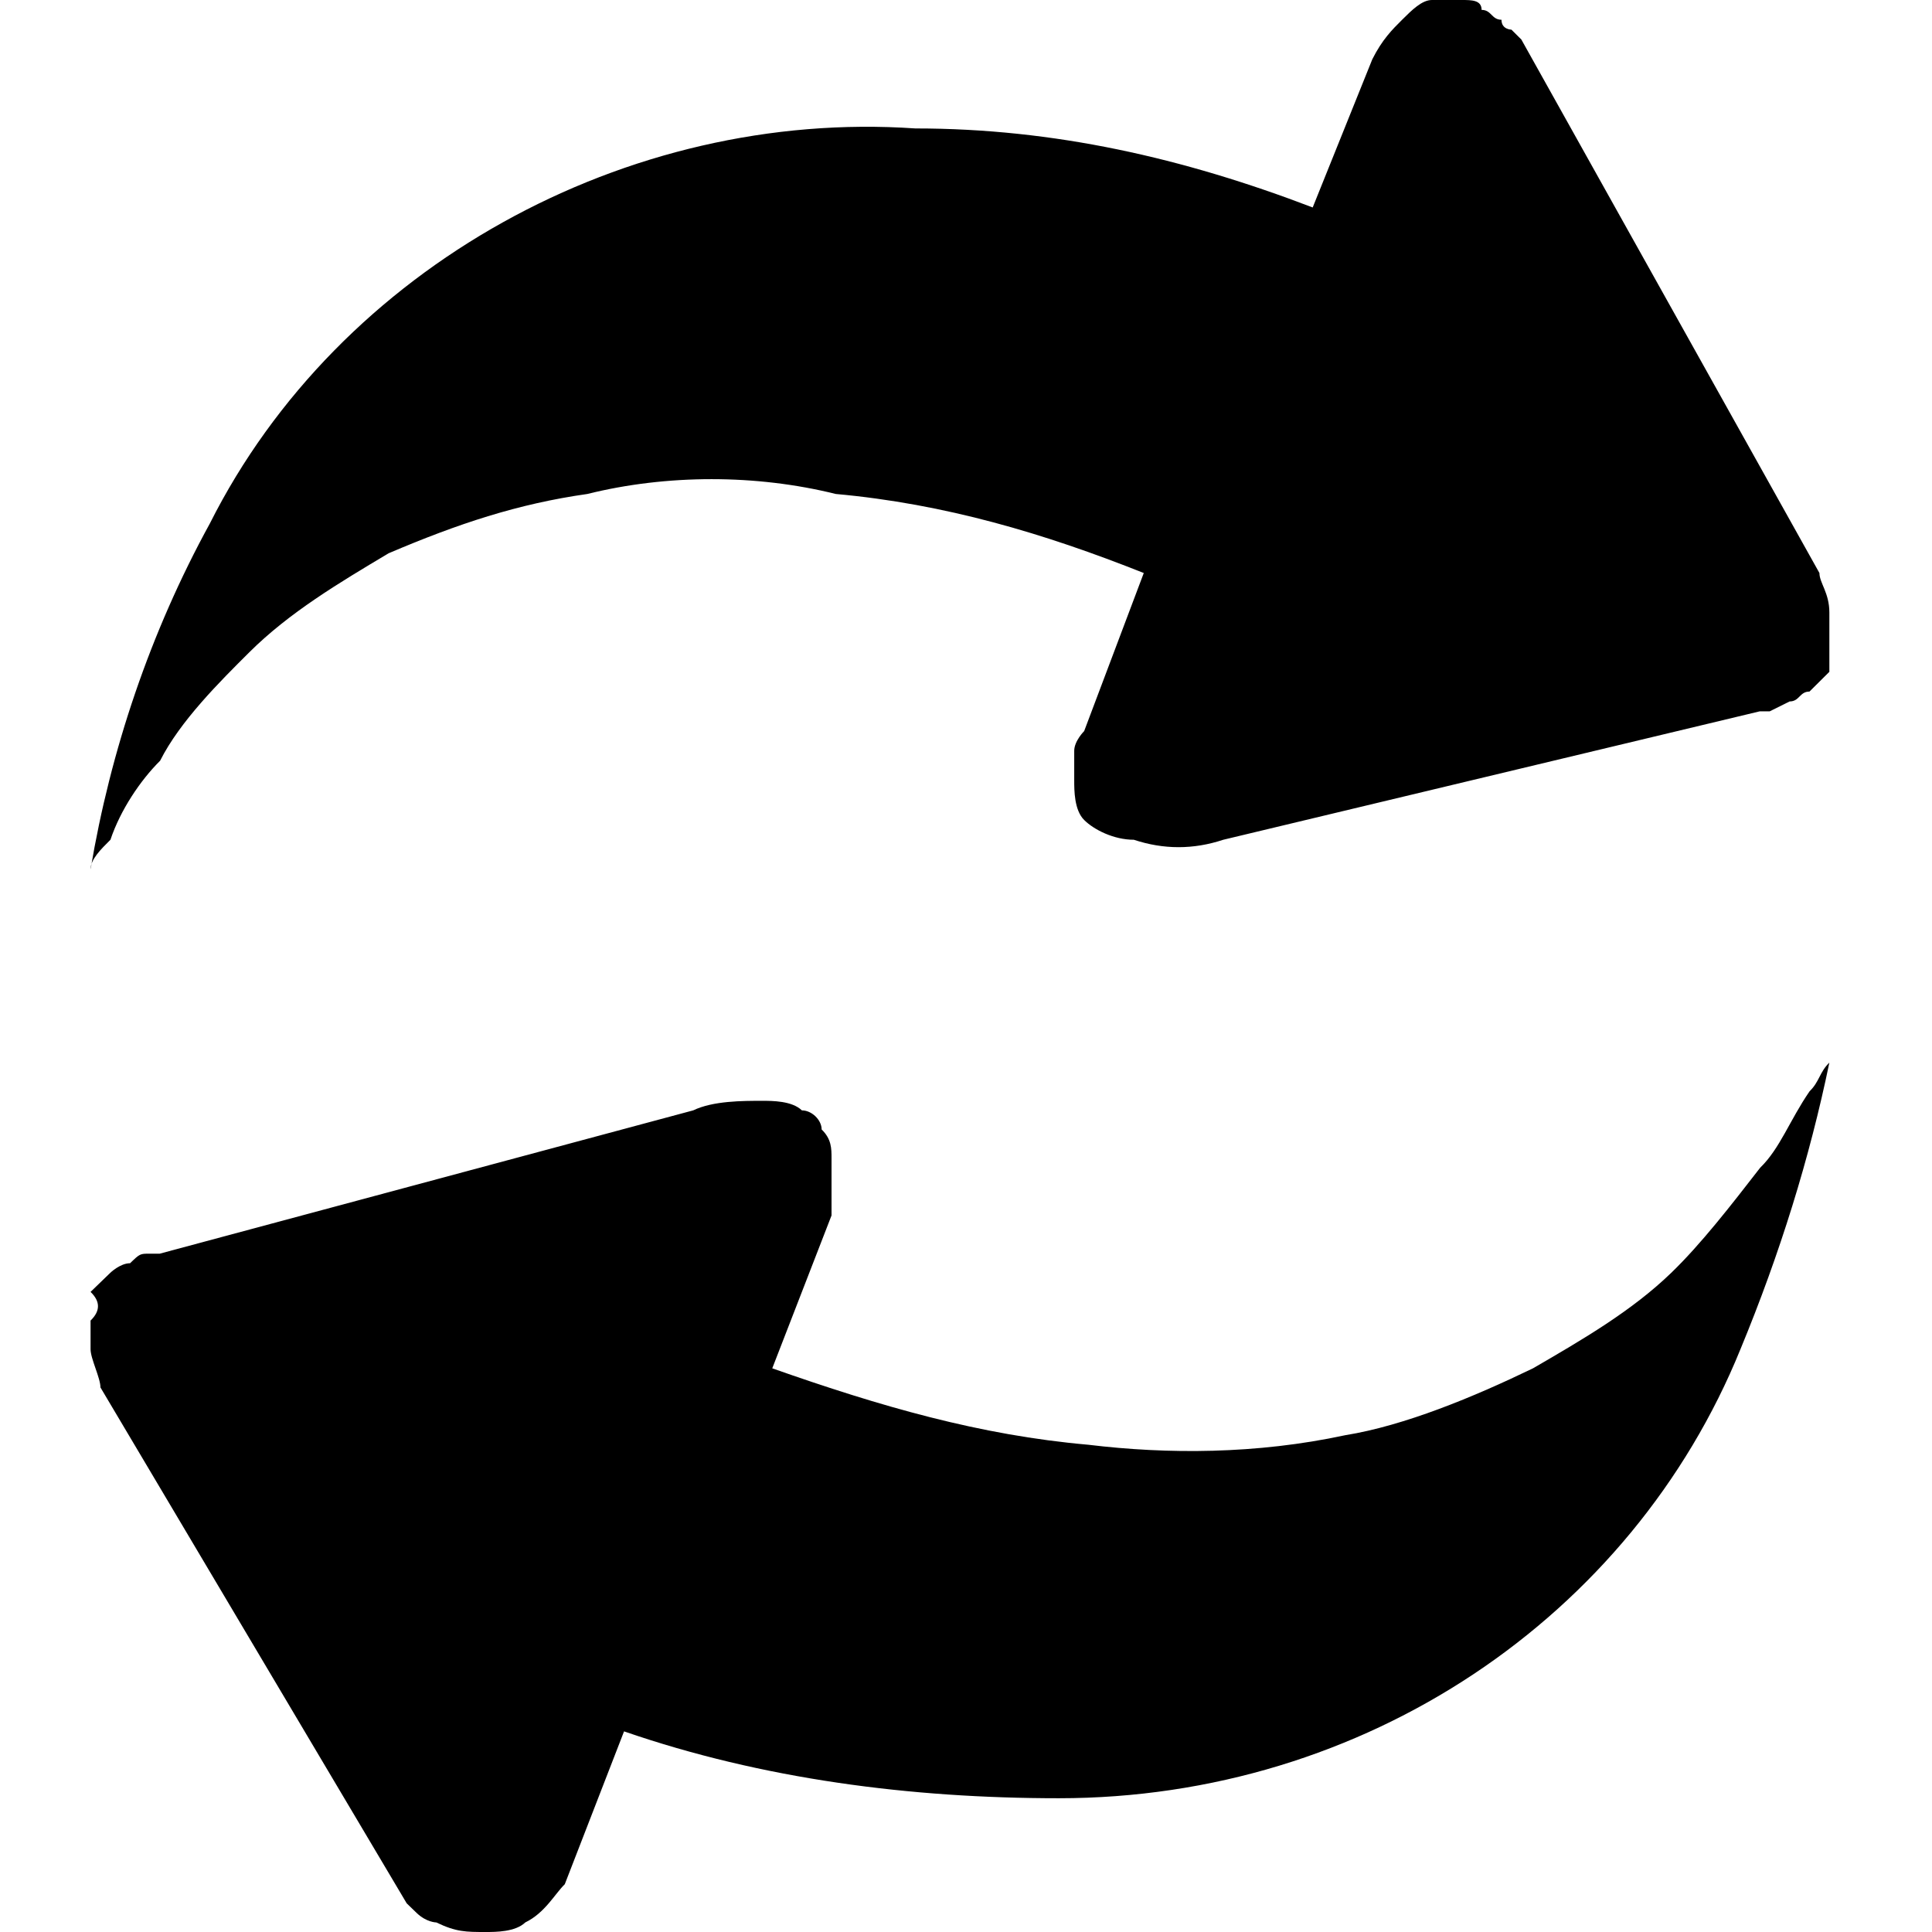 <?xml version="1.0" encoding="UTF-8"?>
<svg width="128px" height="128px" viewBox="0 0 128 128" version="1.1" xmlns="http://www.w3.org/2000/svg" xmlns:xlink="http://www.w3.org/1999/xlink">
    <!-- Generator: Sketch 49.1 (51147) - http://www.bohemiancoding.com/sketch -->
    <title>refresh</title>
    <desc>Created with Sketch.</desc>
    <defs></defs>
    <g id="refresh" stroke="none" stroke-width="1" fill="none" fill-rule="evenodd">
        <path d="M16.533,43.2 C14.558,45.164 11.925,47.782 10.608,50.4 C9.291,51.709 7.975,53.673 7.317,55.636 C6.658,56.291 6,56.945 6,57.6 C7.317,49.745 9.95,41.891 13.899,34.691 C22.457,17.673 41.547,7.2 60.638,8.509 C69.854,8.509 78.411,10.473 86.969,13.745 L90.919,3.927 C91.577,2.618 92.235,1.964 92.894,1.309 C93.552,0.655 94.21,0 94.869,0 C95.527,0 96.185,0 96.843,0 C97.502,0 98.16,0 98.16,0.655 C98.818,0.655 98.818,1.309 99.477,1.309 C99.477,1.964 100.135,1.964 100.135,1.964 L100.793,2.618 L120.542,37.964 C120.542,38.618 121.2,39.273 121.2,40.582 C121.2,41.236 121.2,41.891 121.2,42.545 C121.2,43.2 121.2,43.855 121.2,44.509 C120.542,45.164 120.542,45.164 119.883,45.818 C119.225,45.818 119.225,46.473 118.567,46.473 L117.25,47.127 C116.592,47.127 116.592,47.127 116.592,47.127 L81.045,55.636 C79.07,56.291 77.095,56.291 75.12,55.636 C73.803,55.636 72.487,54.982 71.829,54.327 C71.17,53.673 71.17,52.364 71.17,51.709 C71.17,51.055 71.17,50.4 71.17,49.745 C71.17,49.091 71.829,48.436 71.829,48.436 L75.778,37.964 C69.195,35.345 62.613,33.382 55.371,32.727 C50.105,31.418 44.181,31.418 38.914,32.727 C34.306,33.382 30.357,34.691 25.749,36.655 C22.457,38.618 19.166,40.582 16.533,43.2 Z M119.891,72.299 C120.545,71.666 120.545,71.033 121.2,70.4 C119.891,76.73 117.927,83.059 115.309,89.389 C108.109,107.112 90.436,119.138 70.145,119.138 C60.327,119.138 50.509,117.873 41.345,114.708 L37.418,124.835 C36.764,125.468 36.109,126.734 34.8,127.367 C34.145,128 32.836,128 32.182,128 C30.873,128 30.218,128 28.909,127.367 C28.909,127.367 28.255,127.367 27.6,126.734 C27.6,126.734 26.945,126.101 26.945,126.101 L6.655,91.921 C6.655,91.288 6,90.022 6,89.389 C6,88.756 6,88.123 6,87.49 C6.655,86.857 6.655,86.224 6,85.591 C6.655,84.958 6.655,84.958 7.309,84.325 C7.309,84.325 7.964,83.692 8.618,83.692 C9.273,83.059 9.273,83.059 9.927,83.059 C10.582,83.059 10.582,83.059 10.582,83.059 L45.927,73.565 C47.236,72.932 49.2,72.932 50.509,72.932 C51.164,72.932 52.473,72.932 53.127,73.565 C53.782,73.565 54.436,74.198 54.436,74.831 C55.091,75.464 55.091,76.097 55.091,76.73 C55.091,77.363 55.091,77.996 55.091,78.629 C55.091,79.262 55.091,79.895 55.091,79.895 C55.091,80.527 55.091,80.527 55.091,80.527 L51.164,90.655 C58.364,93.187 64.909,95.086 72.109,95.719 C77.345,96.352 83.236,96.352 89.127,95.086 C93.055,94.453 97.636,92.554 101.564,90.655 C104.836,88.756 108.109,86.857 110.727,84.325 C112.691,82.426 114.655,79.895 116.618,77.363 C117.927,76.097 118.582,74.198 119.891,72.299 Z" id="Combined-Shape" fill="#000000" fill-rule="nonzero"></path>
    </g>
</svg>